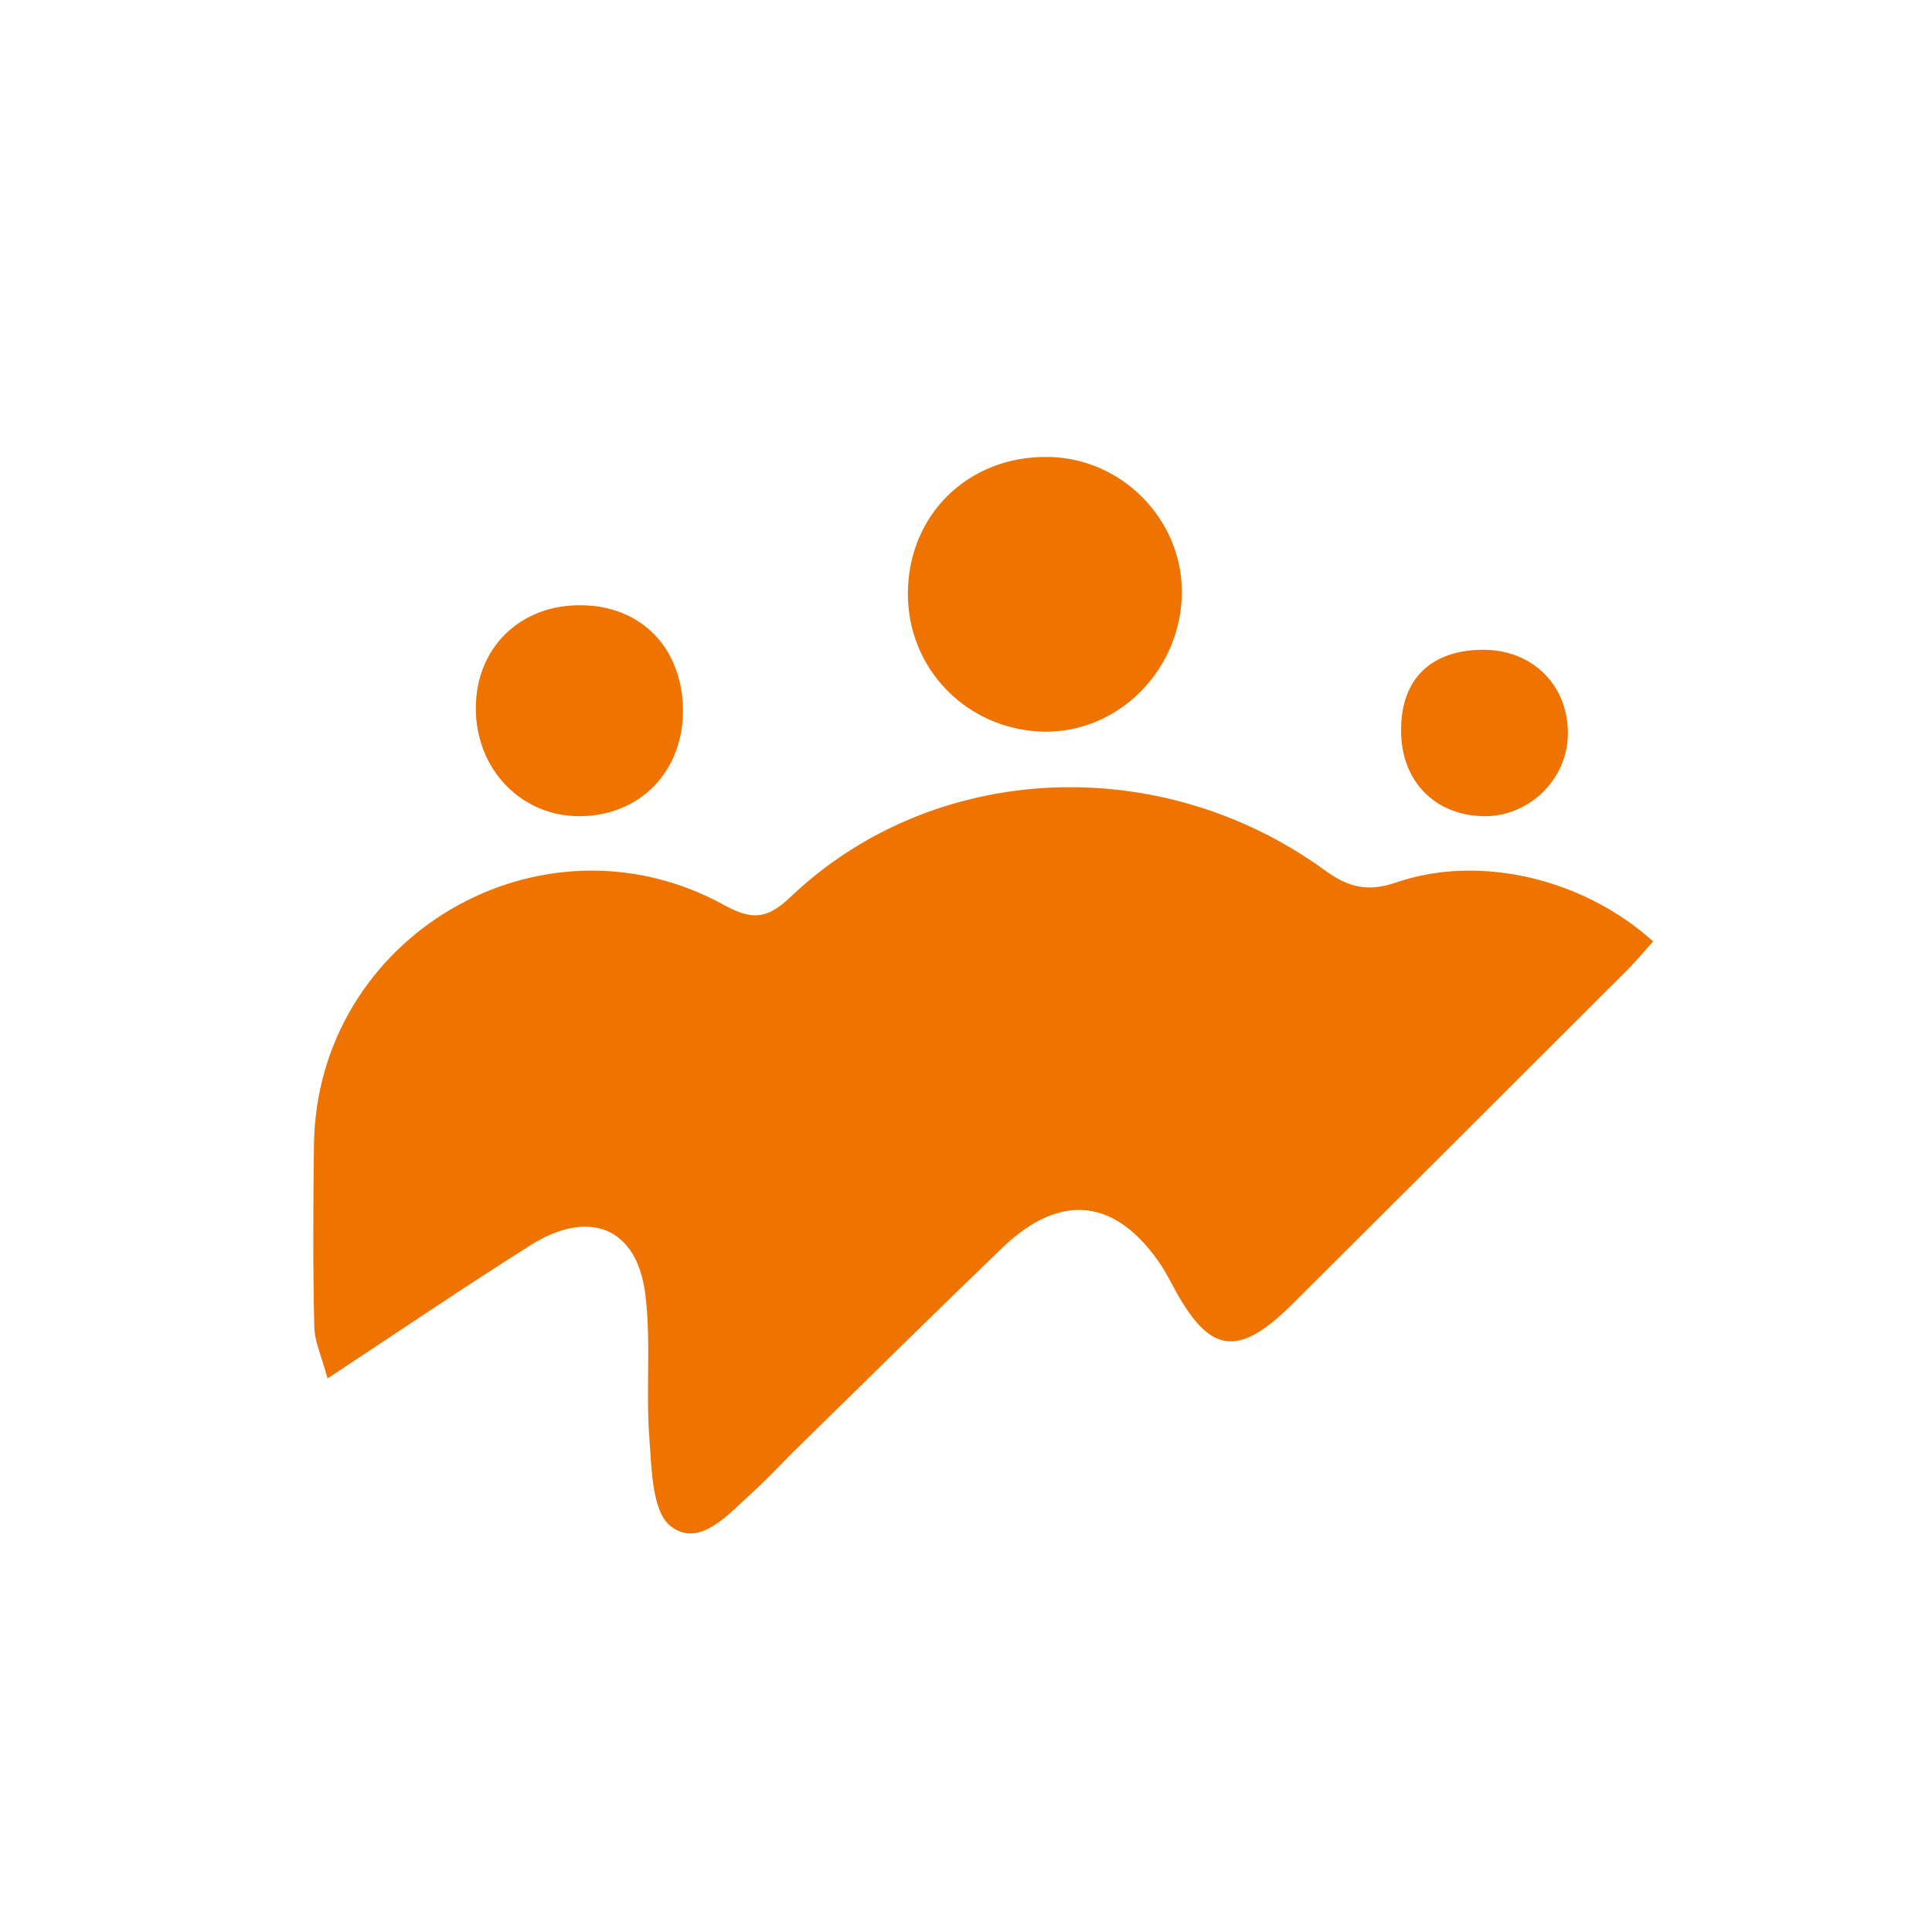 <svg xmlns="http://www.w3.org/2000/svg" viewBox="0 0 512 512"><path d="M86.8 365.3c-1.5-5.7-3.4-9.6-3.5-13.6-.4-16-.3-32-.1-48 .5-55.5 60.2-90.6 108.8-63.8 7.1 3.9 11.2 3.8 17.4-2.1 37.7-36 97.7-39 141.5-7.3 6.4 4.7 11.6 6 19.3 3.3 22-7.5 49.6-.9 67.9 15.7-2.2 2.4-4.3 5-6.6 7.3-29.6 29.6-59.2 59.1-88.9 88.7-14.6 14.5-22.1 13.4-31.7-4.6-1-1.8-1.9-3.6-3-5.3-11.9-18-26.7-19.9-42.3-4.9-18.6 17.9-37 36.1-55.5 54.2-3.6 3.6-7.1 7.4-10.9 10.8-6.2 5.6-13.8 14.6-21.4 8.8-5-3.8-5.1-15.1-5.7-23.2-1-12.8.5-25.8-1.1-38.4-2.2-17.6-14.9-22.7-30.4-12.9-17.3 10.9-34.1 22.3-53.8 35.3zm153.8-208.1c.1-20.9 16.1-36.4 37.1-36.1 19.5.2 35.6 16.5 35.5 35.9-.1 20.5-16.8 37.3-36.7 36.9-20.2-.5-36-16.6-35.9-36.7zM181 188.3c0 16.2-11.4 27.9-27.3 28-15.6.1-27.7-12.5-27.6-28.8.1-15.9 11.8-27.3 27.9-27.1 16 .1 26.9 11.4 27 27.9zm190.3 5.1c0-13.5 8-21.2 21.8-21.2 13.1 0 22.6 9.5 22.4 22.4-.1 12-10.4 21.9-22.3 21.7-13.1-.2-22-9.5-21.9-22.9z" fill="#ee7300"/></svg>